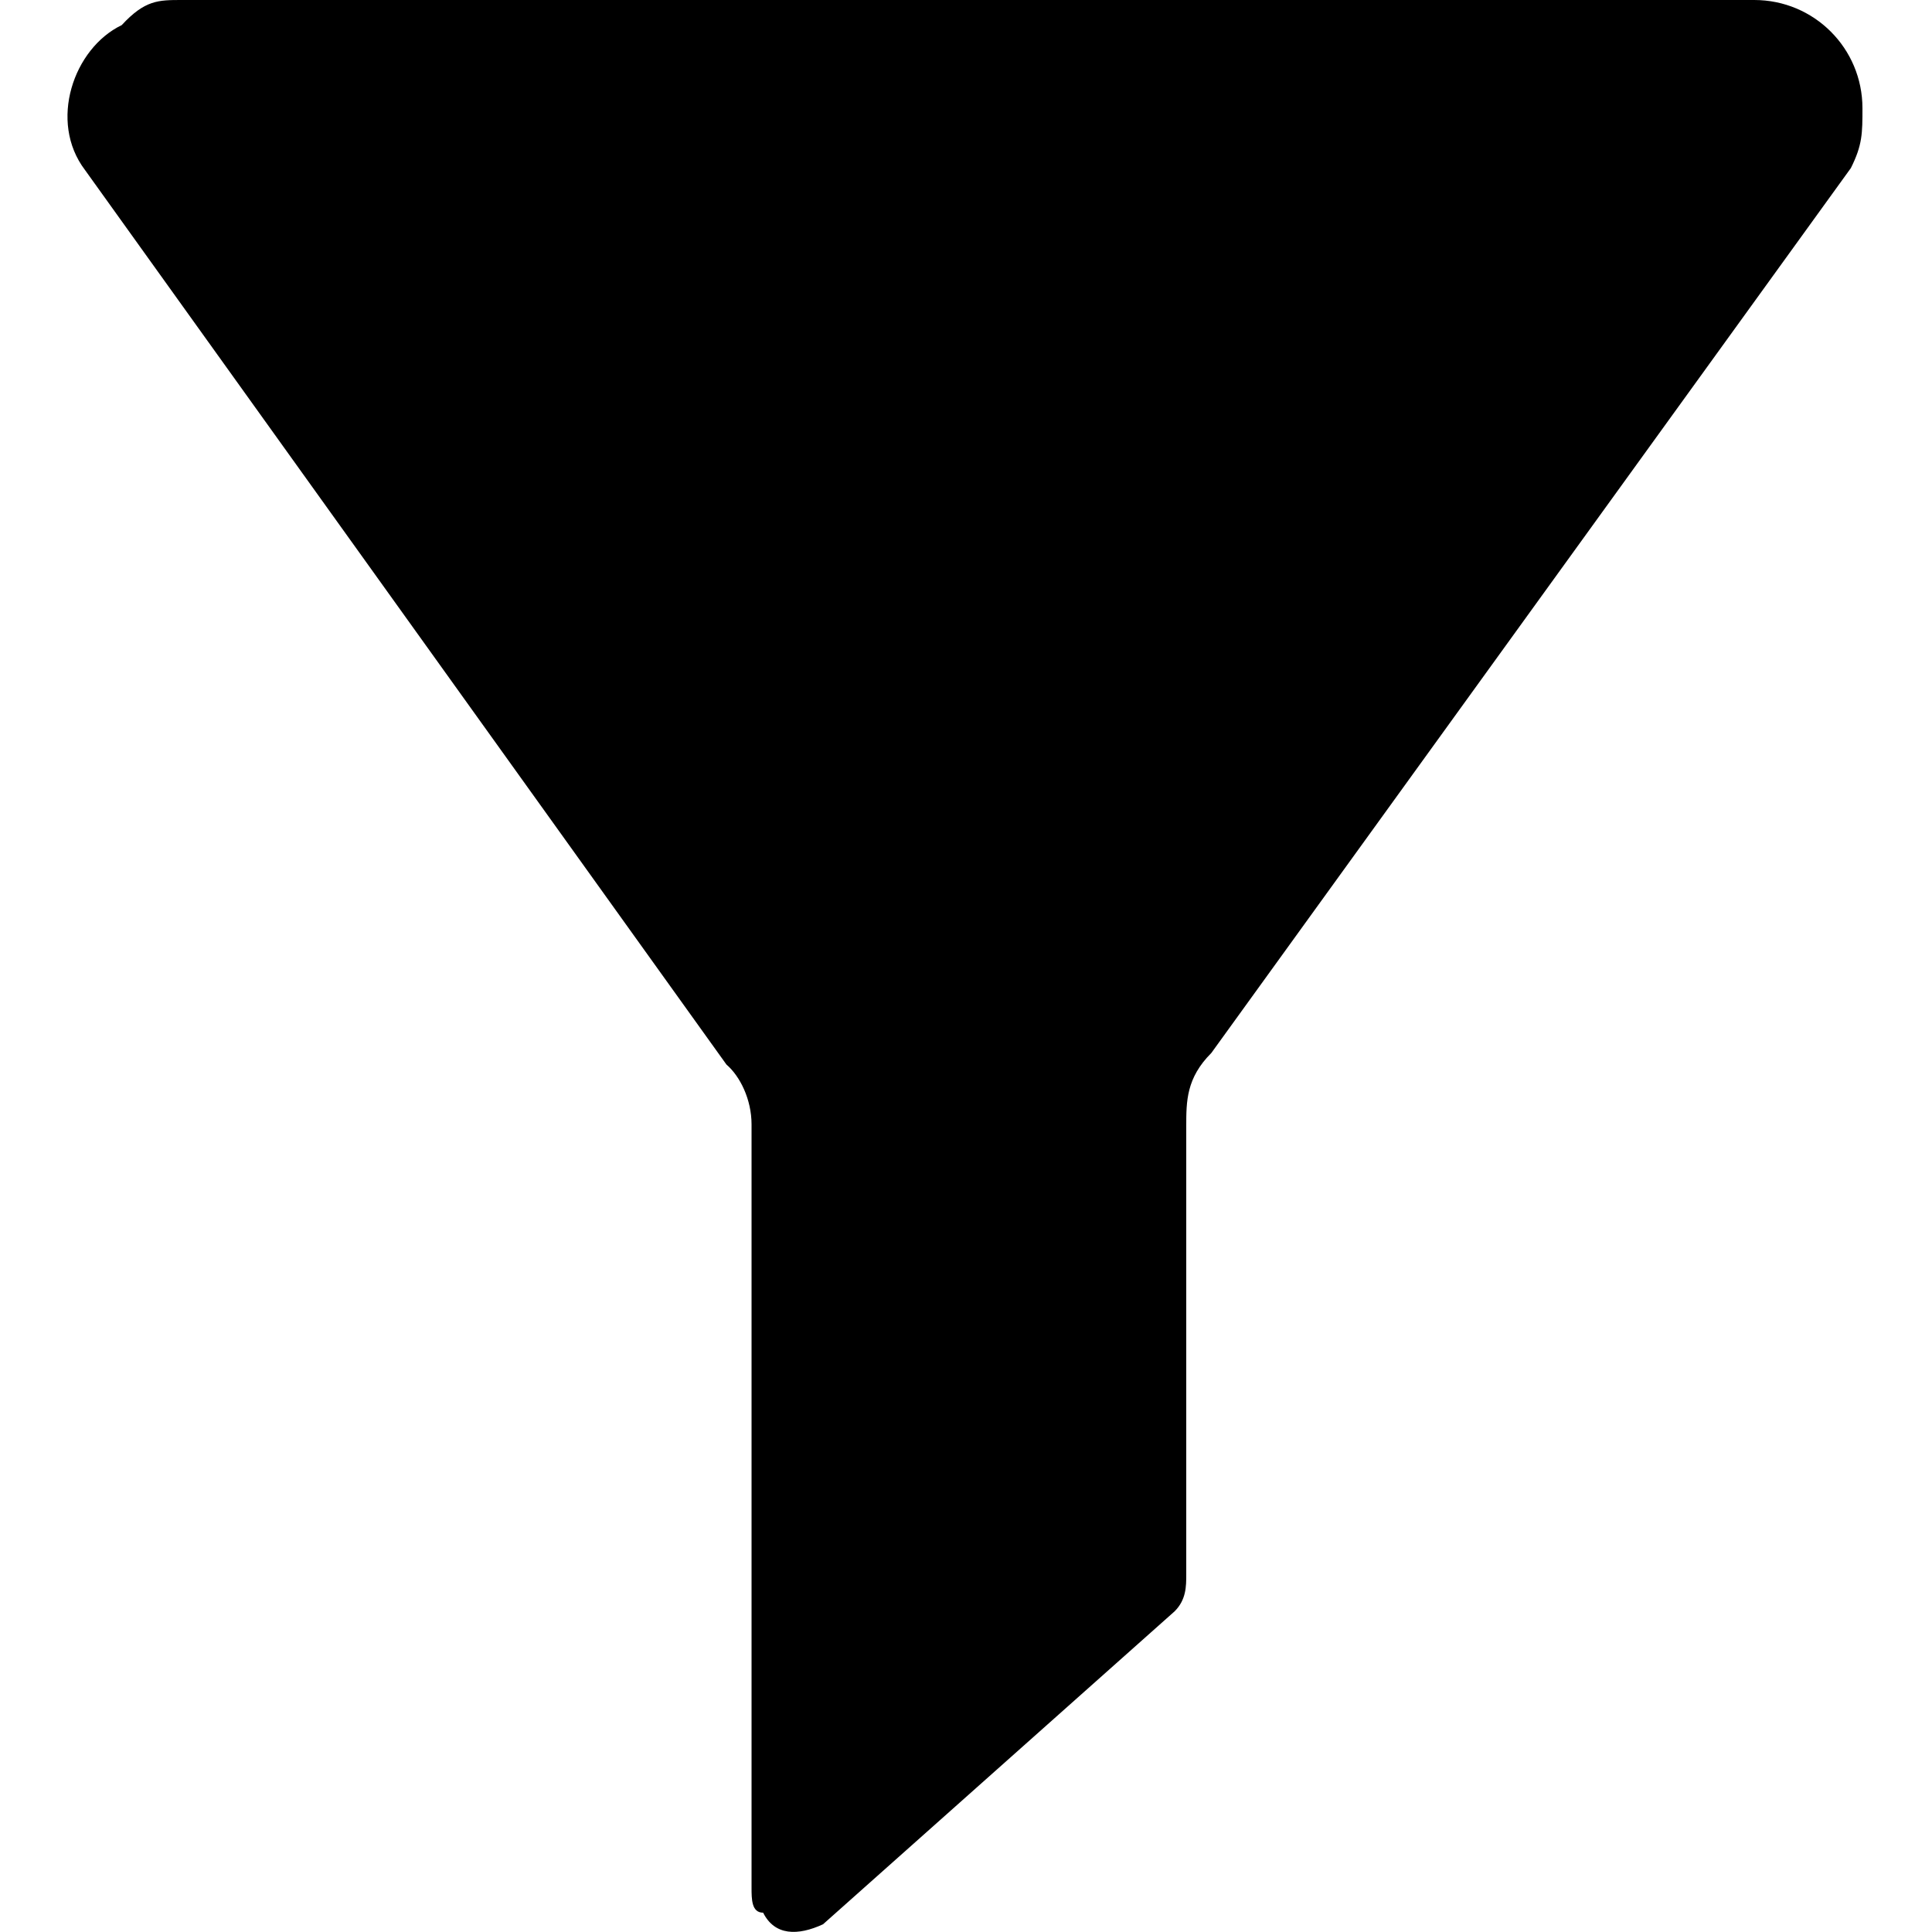 <?xml version="1.0" encoding="utf-8"?>
<!-- Generator: Adobe Illustrator 20.1.0, SVG Export Plug-In . SVG Version: 6.00 Build 0)  -->
<svg version="1.1" id="Слой_1" xmlns="http://www.w3.org/2000/svg" xmlns:xlink="http://www.w3.org/1999/xlink" x="0px" y="0px"
	 viewBox="0 0 100 100" style="enable-background:new 0 0 100 100;" xml:space="preserve">
<path id="path" d="M38.9,97.7V58.2c0-1.3-0.6-2.5-1.3-3.1L4.4,8.8C2.5,6.3,3.8,2.5,6.3,1.3C7.5,0,8.2,0,9.4,0h81.4
	c3.1,0,5.6,2.5,5.6,5.6c0,1.3,0,1.9-0.6,3.1L62.7,54.5c-1.3,1.3-1.3,2.5-1.3,3.8v23.2c0,0.6,0,1.3-0.6,1.9L42.6,99.6
	c-1.3,0.6-2.5,0.6-3.1-0.6C38.9,99,38.9,98.3,38.9,97.7z"/>
</svg>
